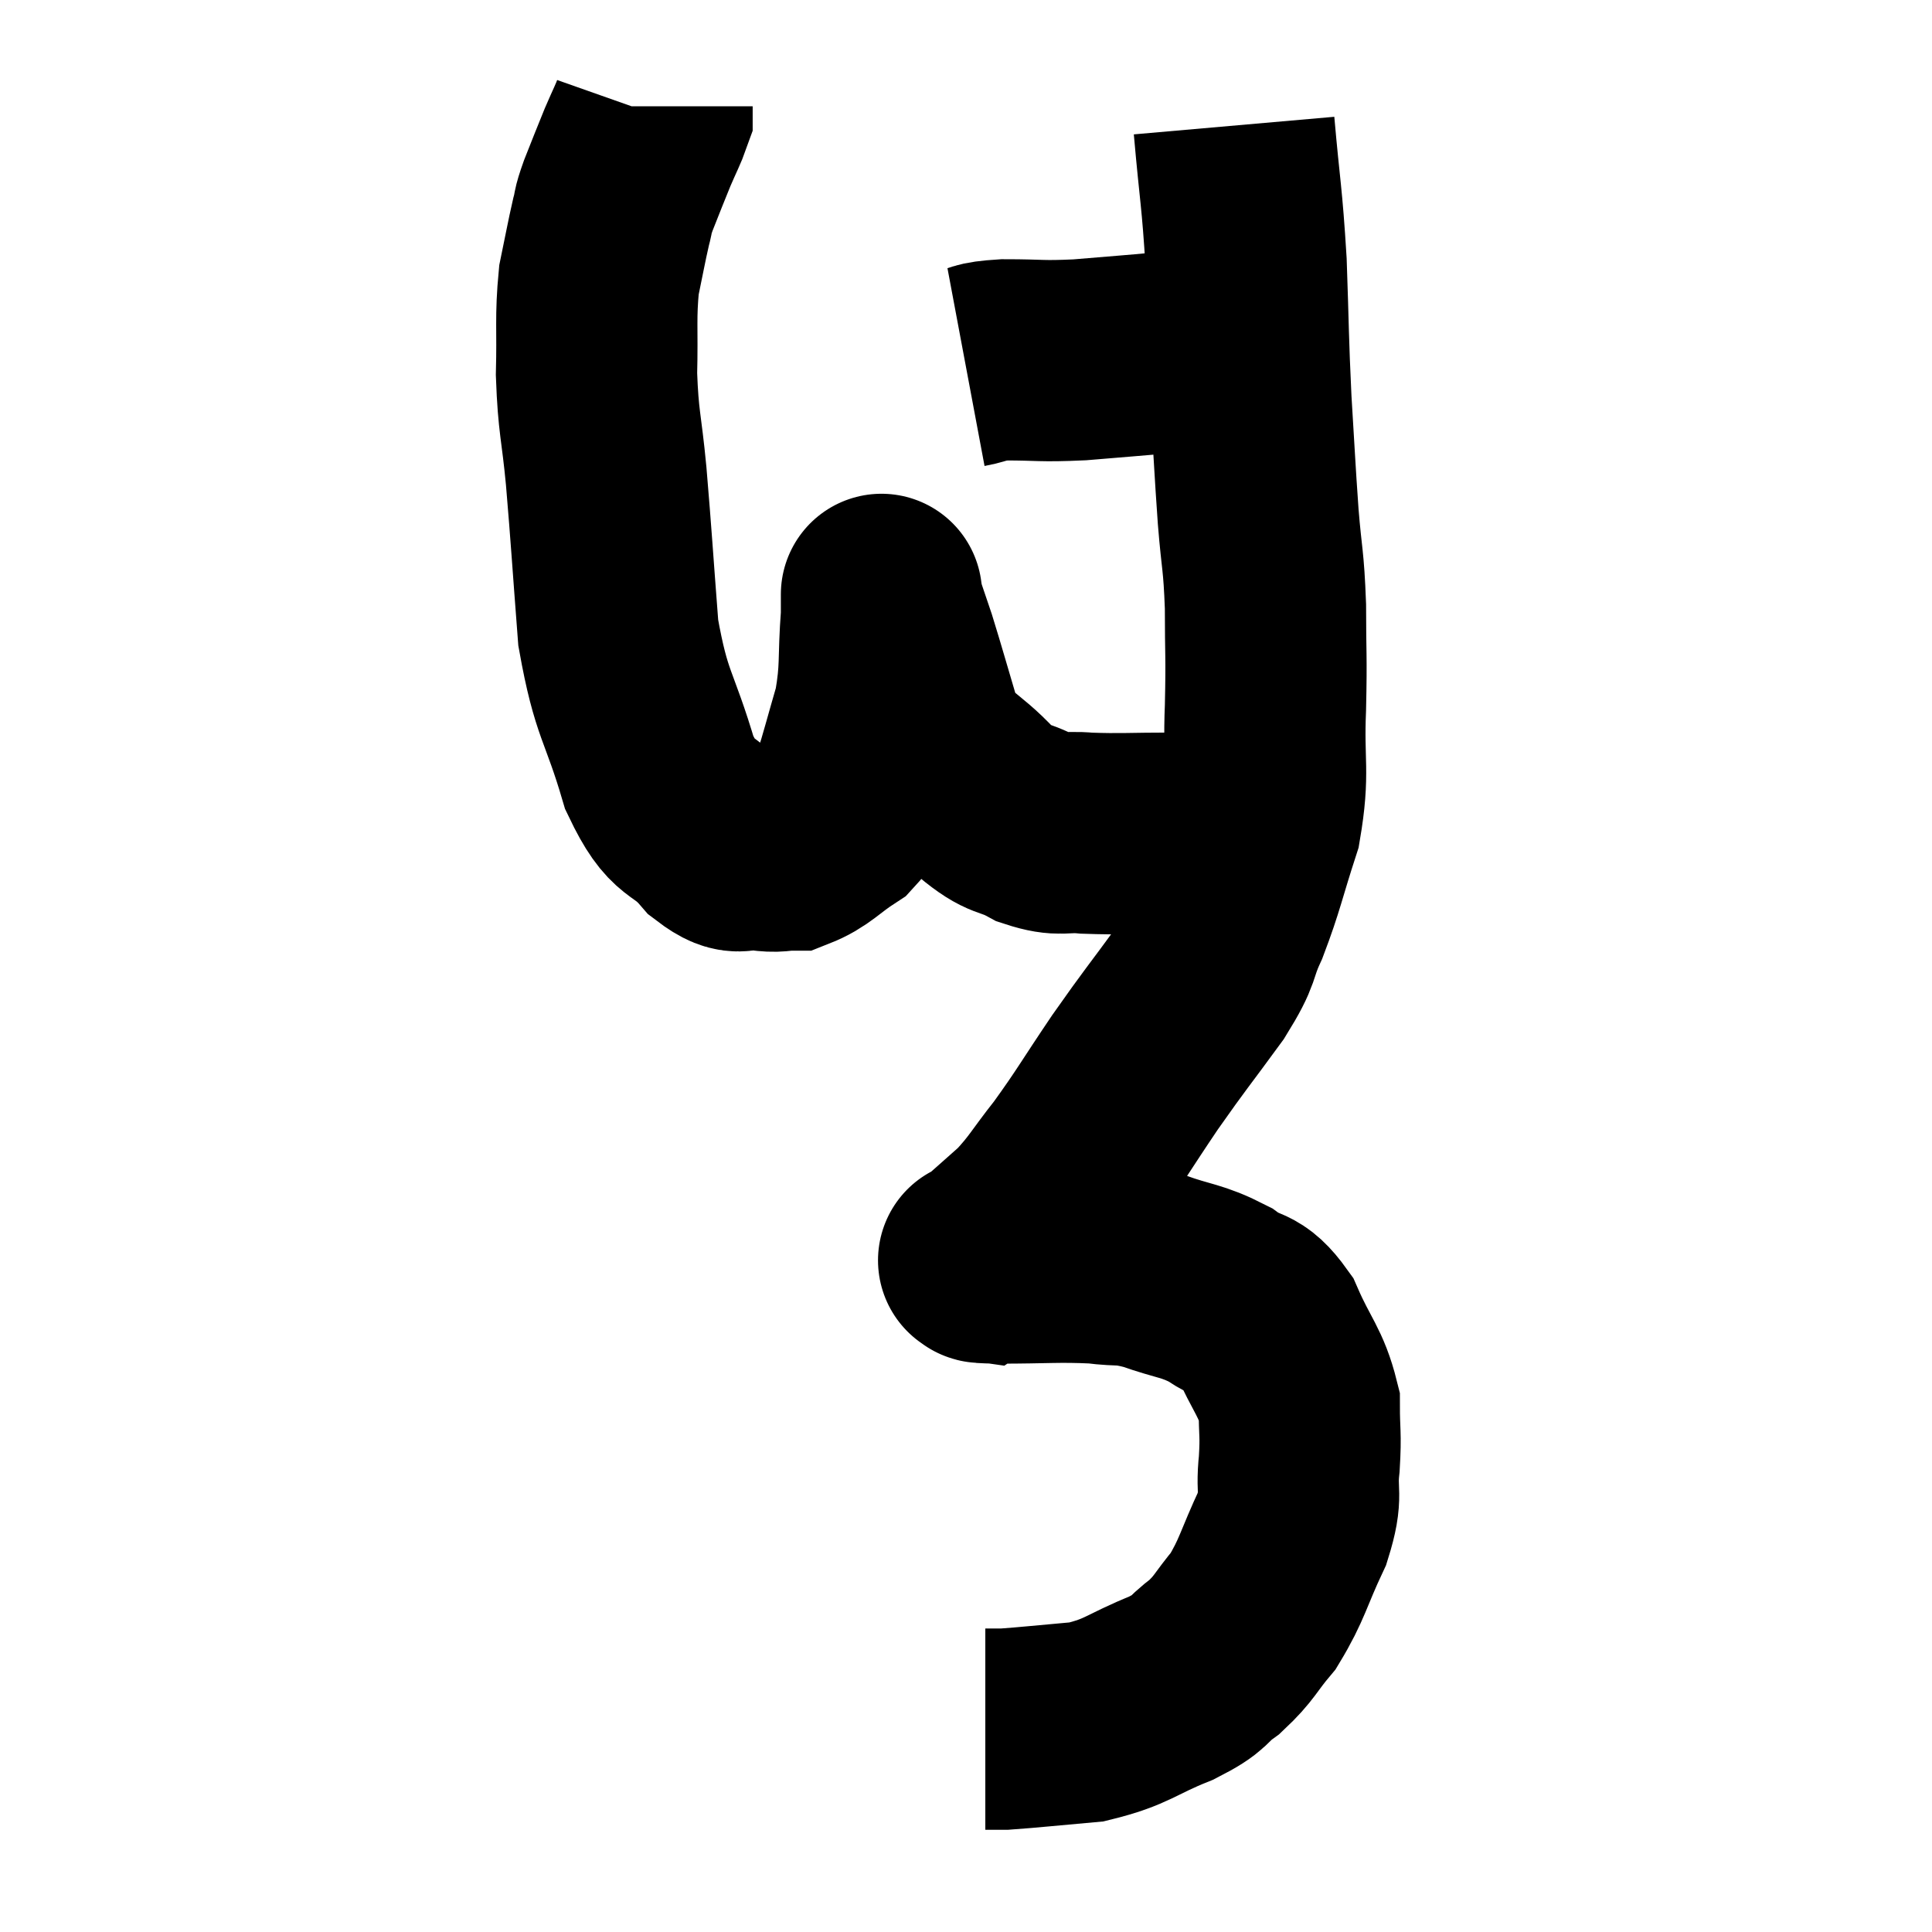 <svg width="48" height="48" viewBox="0 0 48 48" xmlns="http://www.w3.org/2000/svg"><path d="M 24 9.12 C 24.48 9.03, 24.255 8.985, 24.96 8.94 C 25.89 8.94, 25.83 8.985, 26.82 8.94 C 27.87 8.85, 28.155 8.835, 28.92 8.76 C 29.4 8.7, 29.385 8.67, 29.88 8.64 C 30.39 8.64, 30.525 8.64, 30.9 8.64 C 31.14 8.64, 31.26 8.64, 31.38 8.64 L 31.38 8.64" fill="none" stroke="black" stroke-width="5"></path><path d="M 30.66 3.12 C 30.81 4.83, 30.855 4.83, 30.96 6.54 C 31.02 8.25, 31.005 8.385, 31.08 9.96 C 31.17 11.4, 31.17 11.565, 31.26 12.84 C 31.35 13.95, 31.395 13.875, 31.44 15.06 C 31.44 16.32, 31.47 16.23, 31.44 17.58 C 31.38 19.02, 31.545 19.14, 31.32 20.46 C 30.93 21.66, 30.915 21.87, 30.54 22.86 C 30.18 23.64, 30.405 23.475, 29.82 24.42 C 29.01 25.53, 28.98 25.53, 28.2 26.64 C 27.45 27.75, 27.36 27.945, 26.7 28.86 C 26.13 29.58, 26.1 29.715, 25.56 30.3 C 25.05 30.75, 24.84 30.945, 24.54 31.2 C 24.45 31.26, 24.405 31.29, 24.36 31.32 C 24.36 31.32, 24.255 31.305, 24.36 31.32 C 24.57 31.35, 24.06 31.365, 24.78 31.38 C 26.01 31.38, 26.28 31.335, 27.24 31.38 C 27.93 31.47, 27.855 31.365, 28.62 31.56 C 29.46 31.86, 29.595 31.8, 30.3 32.16 C 30.87 32.58, 30.945 32.31, 31.44 33 C 31.86 33.96, 32.07 34.08, 32.28 34.92 C 32.28 35.64, 32.325 35.595, 32.28 36.36 C 32.19 37.17, 32.385 37.065, 32.1 37.98 C 31.62 39, 31.62 39.225, 31.14 40.02 C 30.66 40.59, 30.69 40.68, 30.18 41.16 C 29.64 41.55, 29.895 41.535, 29.1 41.94 C 28.05 42.36, 28.035 42.525, 27 42.78 C 25.98 42.87, 25.59 42.915, 24.96 42.96 C 24.72 42.96, 24.6 42.96, 24.48 42.96 C 24.48 42.96, 24.48 42.96, 24.48 42.96 L 24.48 42.96" fill="none" stroke="black" stroke-width="5"></path><path d="M 30.66 20.52 C 29.91 20.61, 30.075 20.655, 29.16 20.7 C 28.08 20.7, 27.855 20.73, 27 20.7 C 26.37 20.64, 26.385 20.79, 25.74 20.58 C 25.08 20.22, 25.125 20.445, 24.42 19.86 C 23.67 19.05, 23.46 19.2, 22.92 18.24 C 22.59 17.13, 22.515 16.845, 22.26 16.02 C 22.08 15.48, 21.99 15.24, 21.9 14.94 C 21.9 14.88, 21.9 14.85, 21.9 14.82 C 21.9 14.82, 21.9 14.7, 21.9 14.82 C 21.9 15.06, 21.945 14.595, 21.9 15.3 C 21.81 16.47, 21.9 16.59, 21.72 17.64 C 21.45 18.57, 21.39 18.825, 21.18 19.5 C 21.03 19.92, 21.255 19.935, 20.88 20.34 C 20.28 20.73, 20.175 20.925, 19.68 21.12 C 19.29 21.12, 19.365 21.18, 18.9 21.12 C 18.36 21, 18.45 21.36, 17.82 20.88 C 17.1 20.04, 16.995 20.49, 16.38 19.2 C 15.87 17.46, 15.69 17.565, 15.36 15.72 C 15.21 13.77, 15.195 13.425, 15.06 11.82 C 14.94 10.56, 14.865 10.515, 14.82 9.3 C 14.85 8.13, 14.79 7.905, 14.88 6.96 C 15.03 6.24, 15.06 6.045, 15.18 5.52 C 15.27 5.19, 15.195 5.325, 15.36 4.86 C 15.6 4.26, 15.63 4.17, 15.84 3.66 C 16.02 3.24, 16.11 3.075, 16.2 2.82 L 16.2 2.64" fill="none" stroke="black" stroke-width="5"></path></svg>